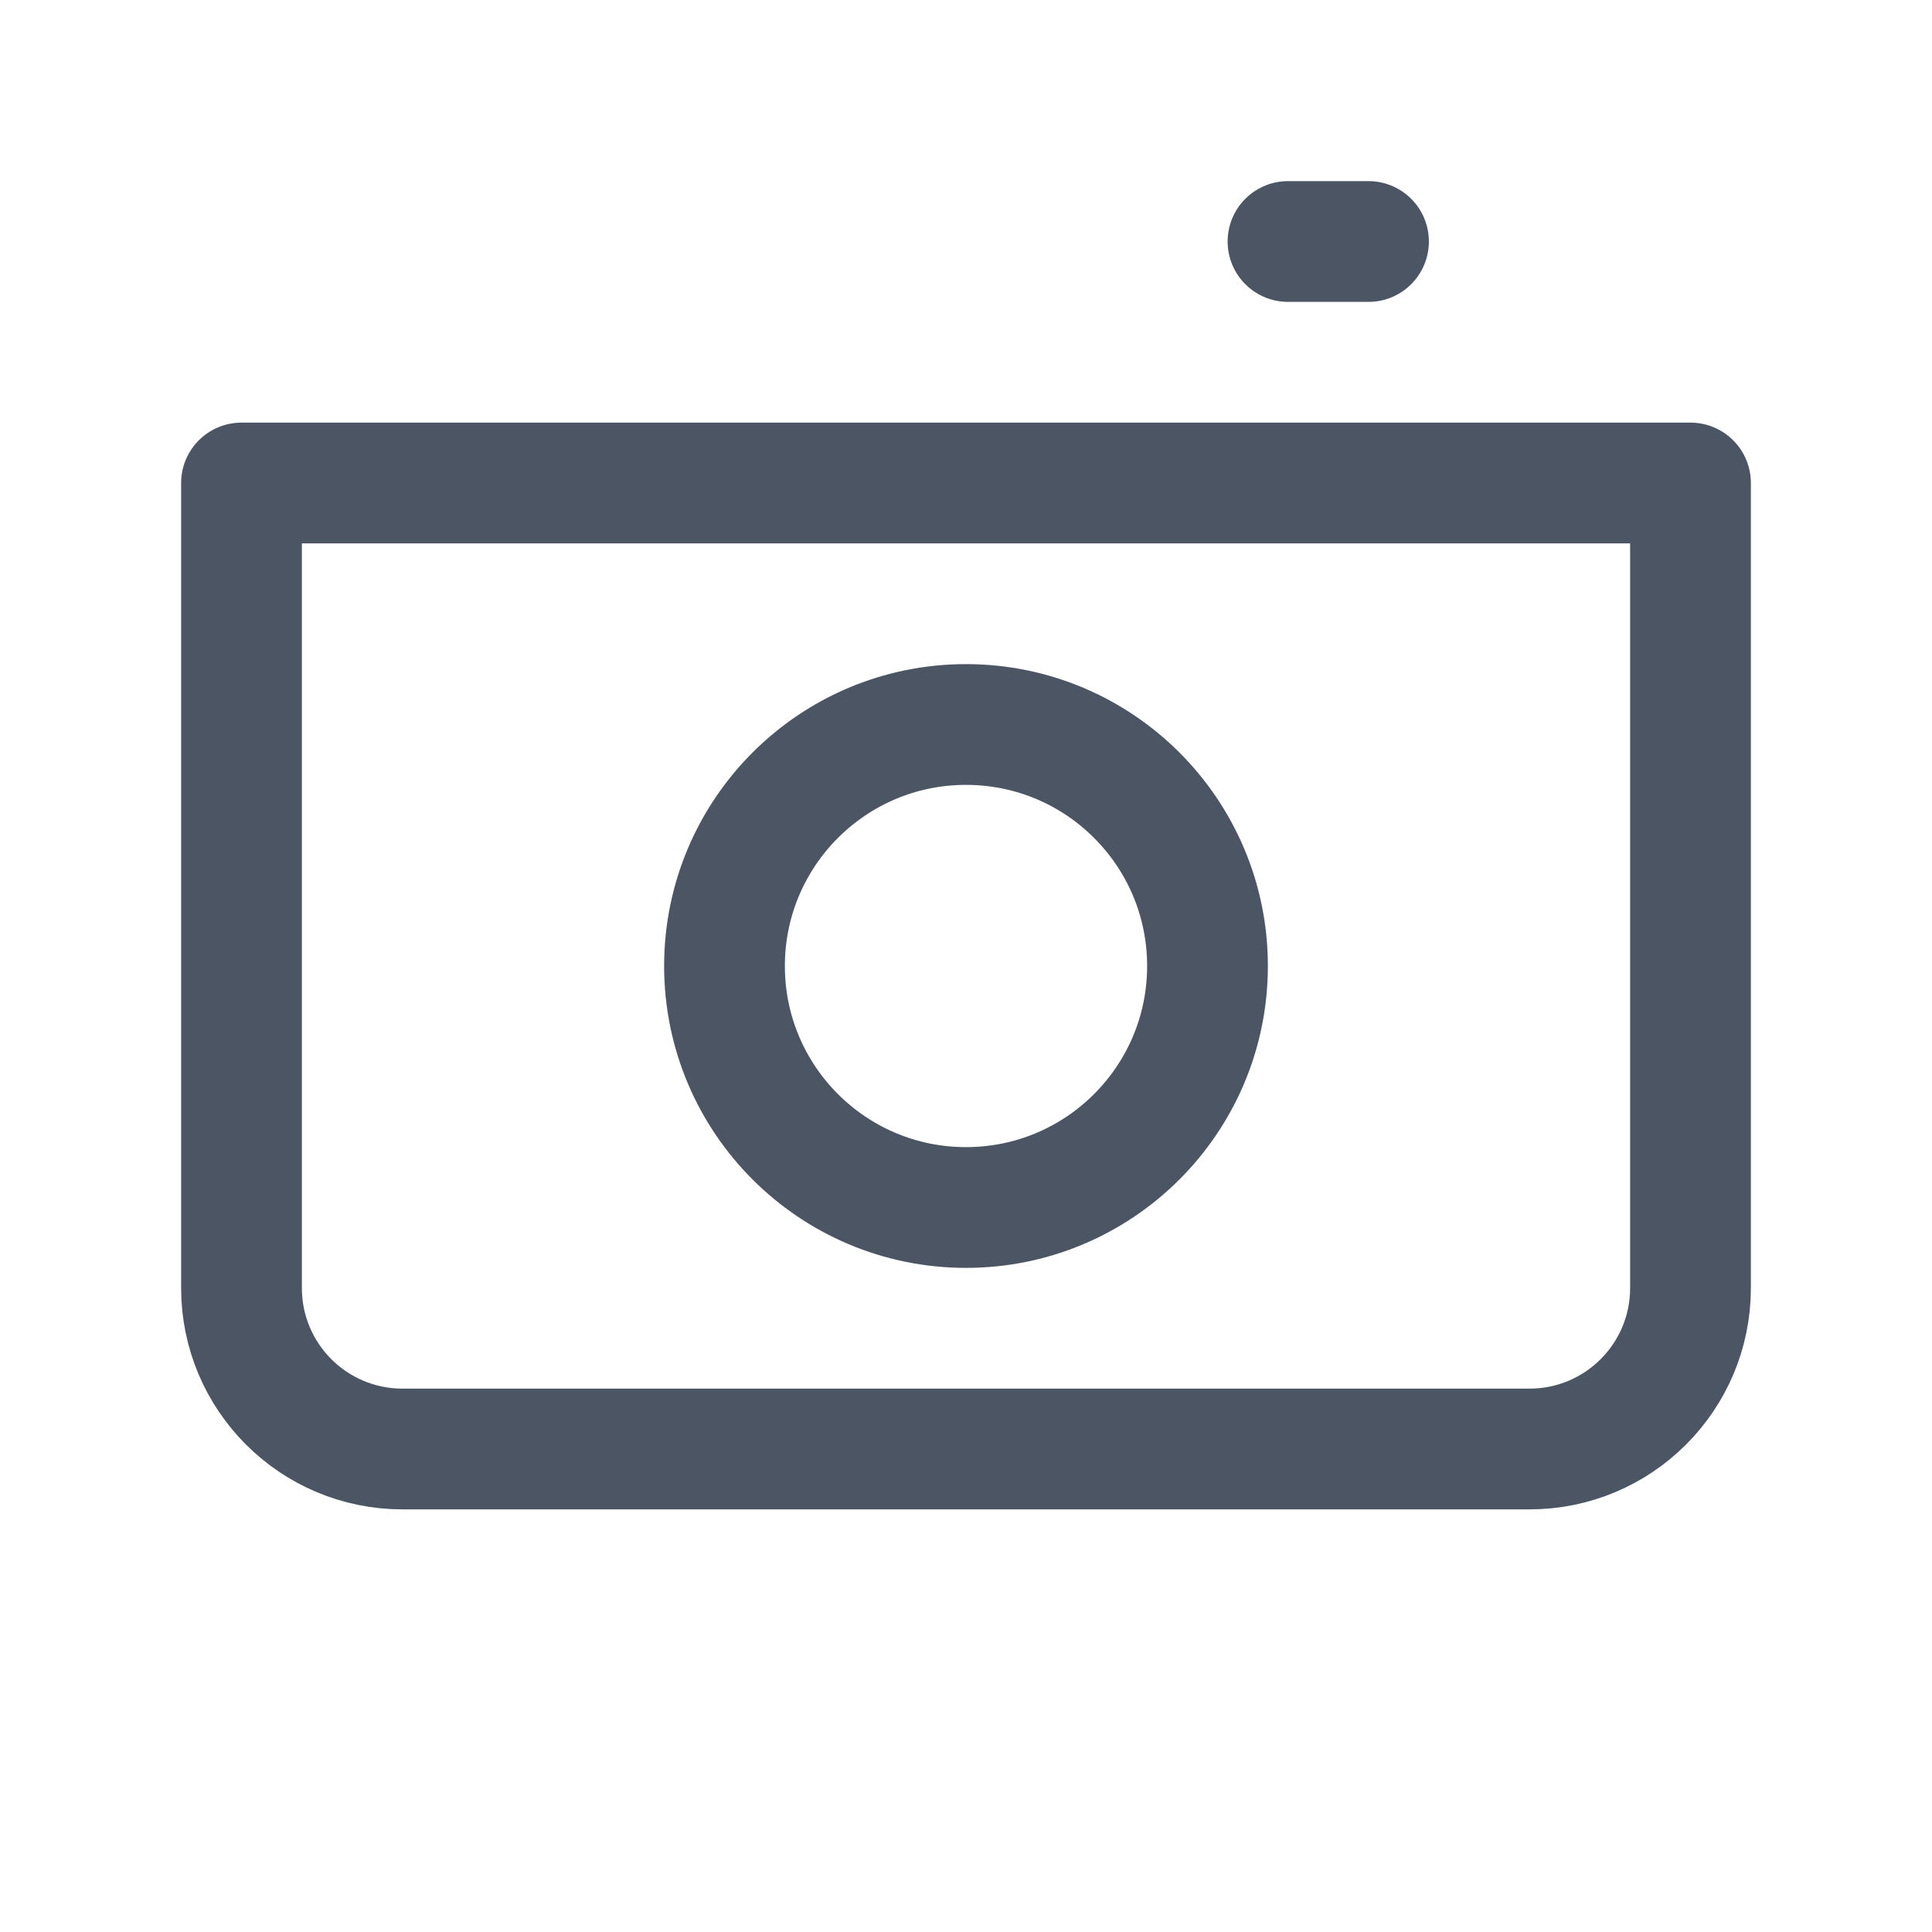 <svg width="24" height="24" viewBox="0 0 24 24" fill="none" xmlns="http://www.w3.org/2000/svg">
<path d="M3 6L21 6V16C21 17.105 20.105 18 19 18H5C3.895 18 3 17.105 3 16L3 6Z" stroke="#4B5563" stroke-width="1.5" stroke-linejoin="round"/>
<circle cx="12" cy="12" r="3" stroke="#4B5563" stroke-width="1.5" stroke-linecap="round" stroke-linejoin="round"/>
<path d="M16 3L17 3" stroke="#4B5563" stroke-width="1.5" stroke-linecap="round" stroke-linejoin="round"/>
</svg>
